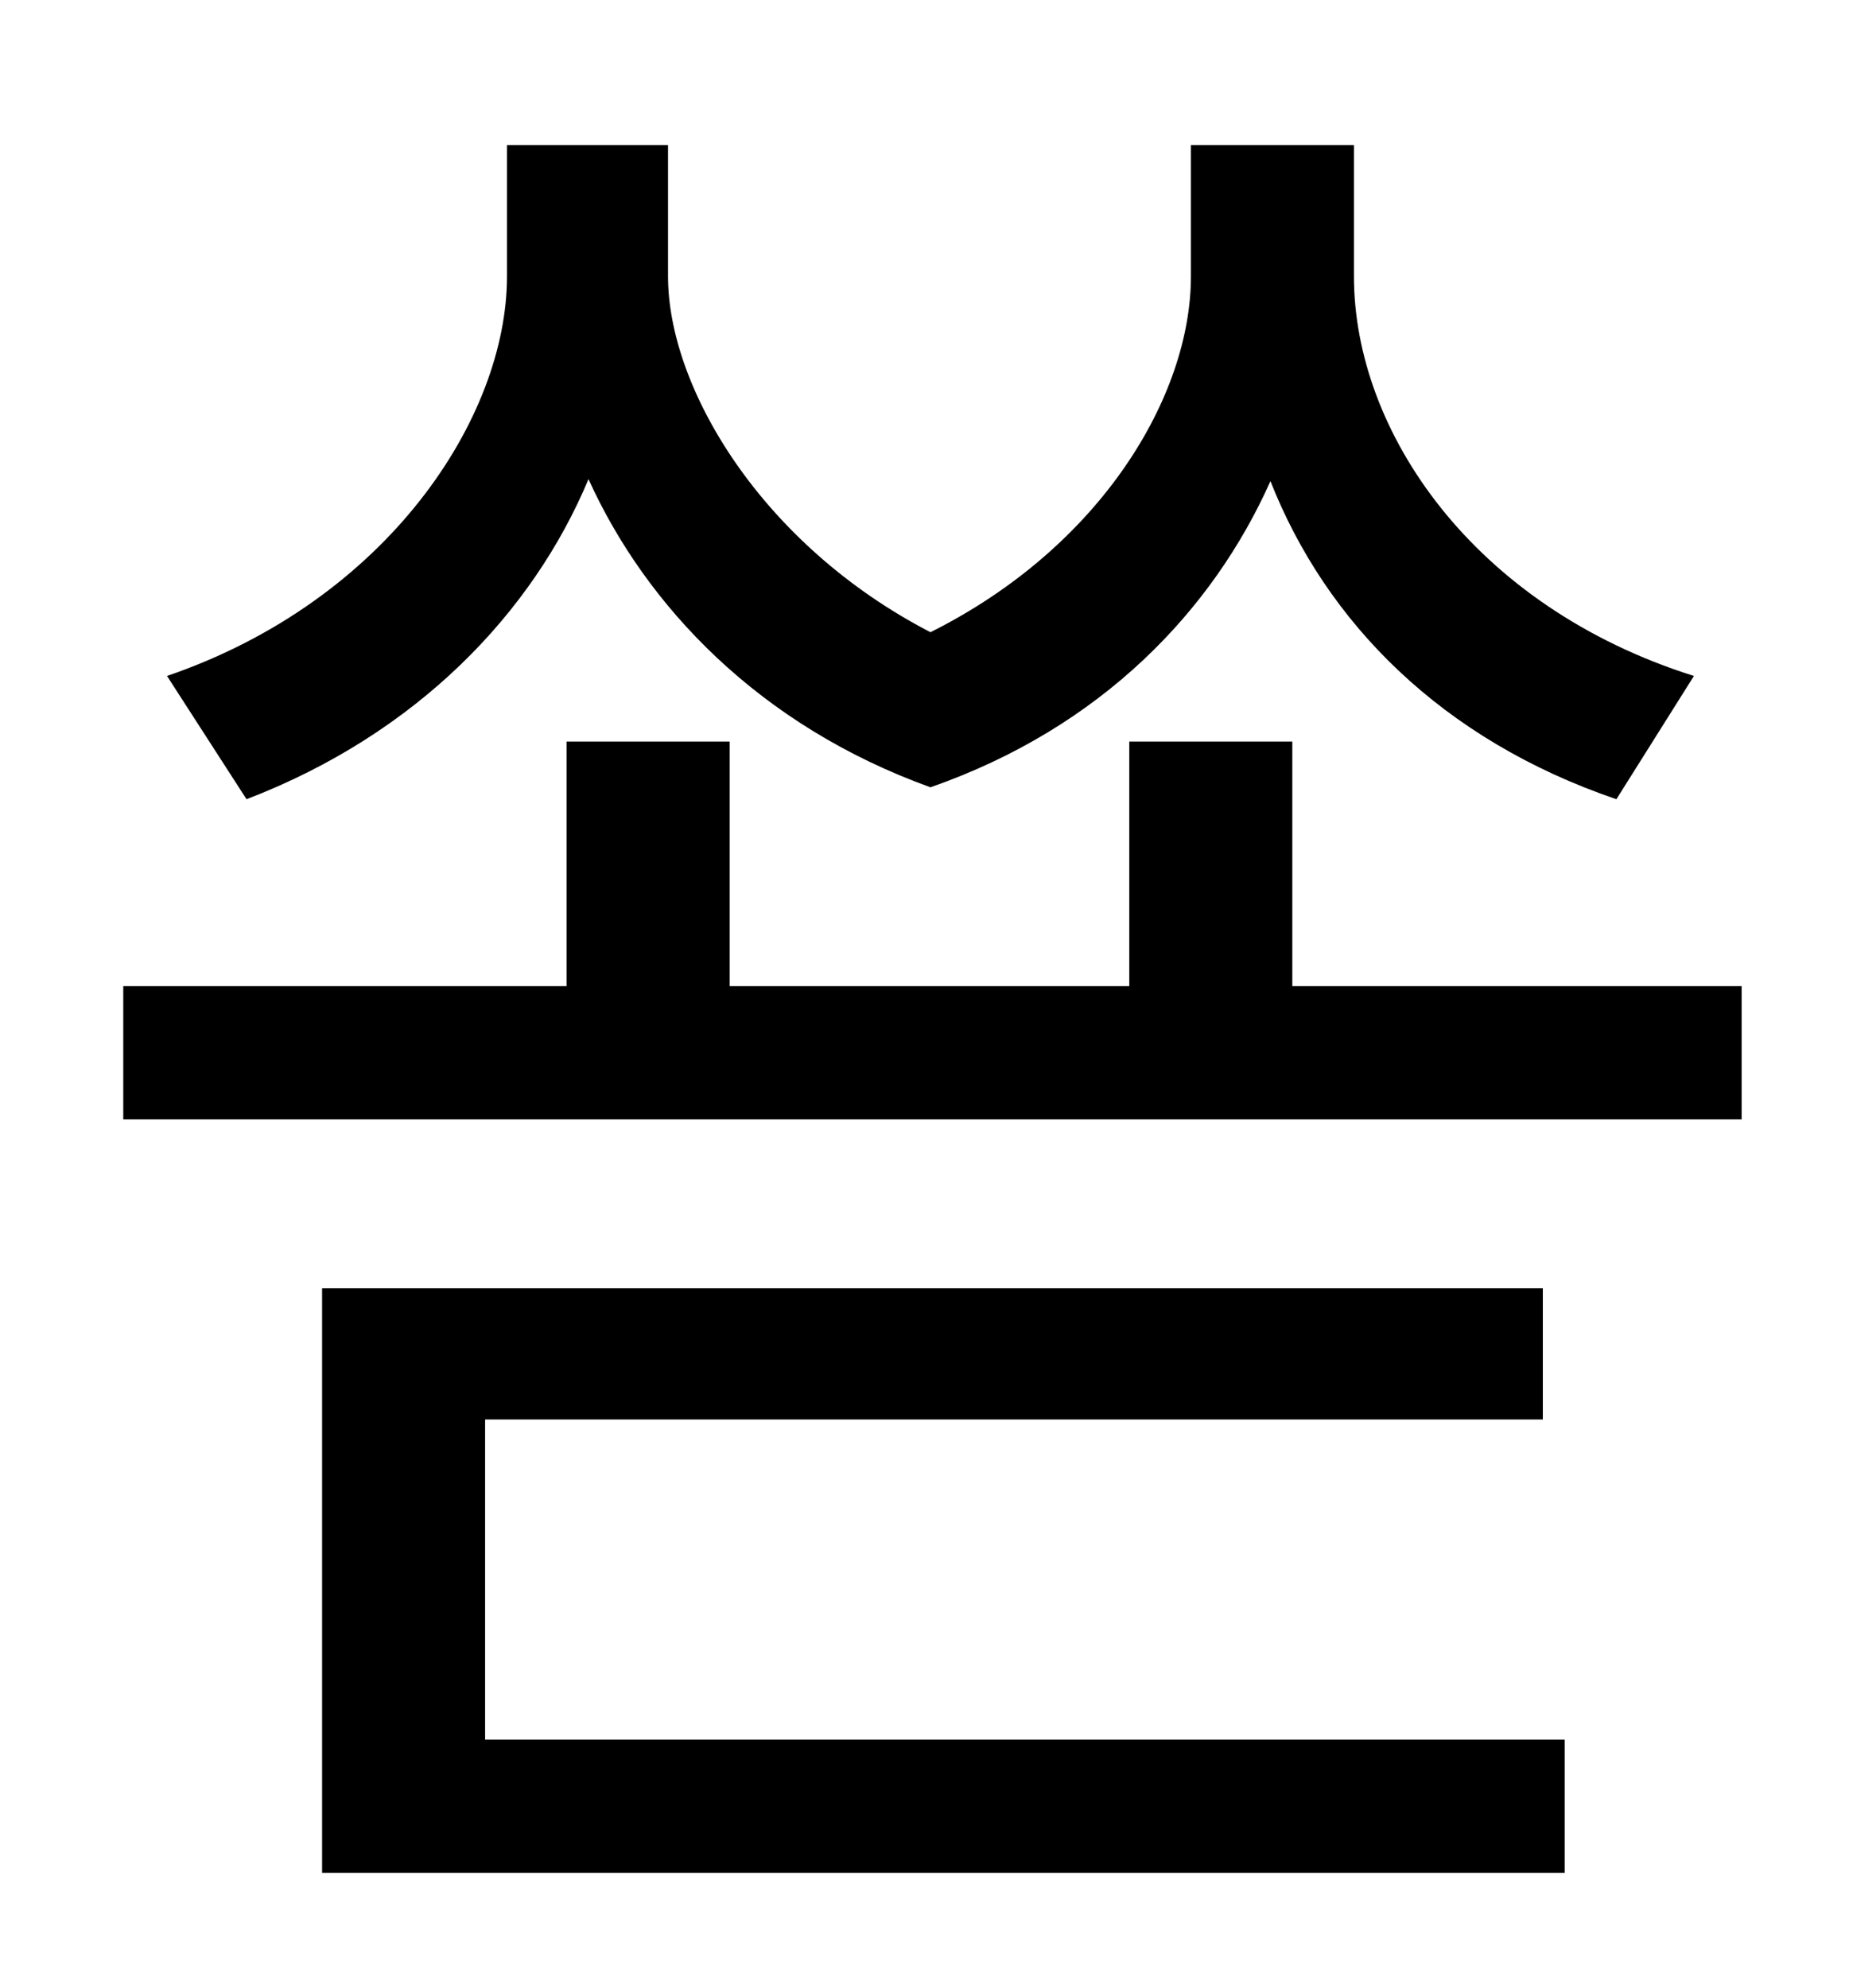 <?xml version="1.0" standalone="no"?>
<!DOCTYPE svg PUBLIC "-//W3C//DTD SVG 1.1//EN" "http://www.w3.org/Graphics/SVG/1.1/DTD/svg11.dtd" >
<svg xmlns="http://www.w3.org/2000/svg" xmlns:xlink="http://www.w3.org/1999/xlink" version="1.1" viewBox="-10 0 930 1000">
   <path fill="currentColor"
d="M842 340l-39 62c-88 -30 -146 -89 -174 -160c-29 65 -85 124 -171 154c-86 -31 -143 -91 -172 -155c-28 67 -86 128 -172 161l-40 -62c111 -38 171 -130 171 -201v-66h81v66c0 56 47 135 132 179c86 -43 131 -119 131 -179v-66h82v66c0 78 60 166 171 201zM234 714v161
h543v67h-625v-294h614v66h-532zM640 496h226v67h-814v-67h223v-123h82v123h201v-123h82v123z" />
</svg>
